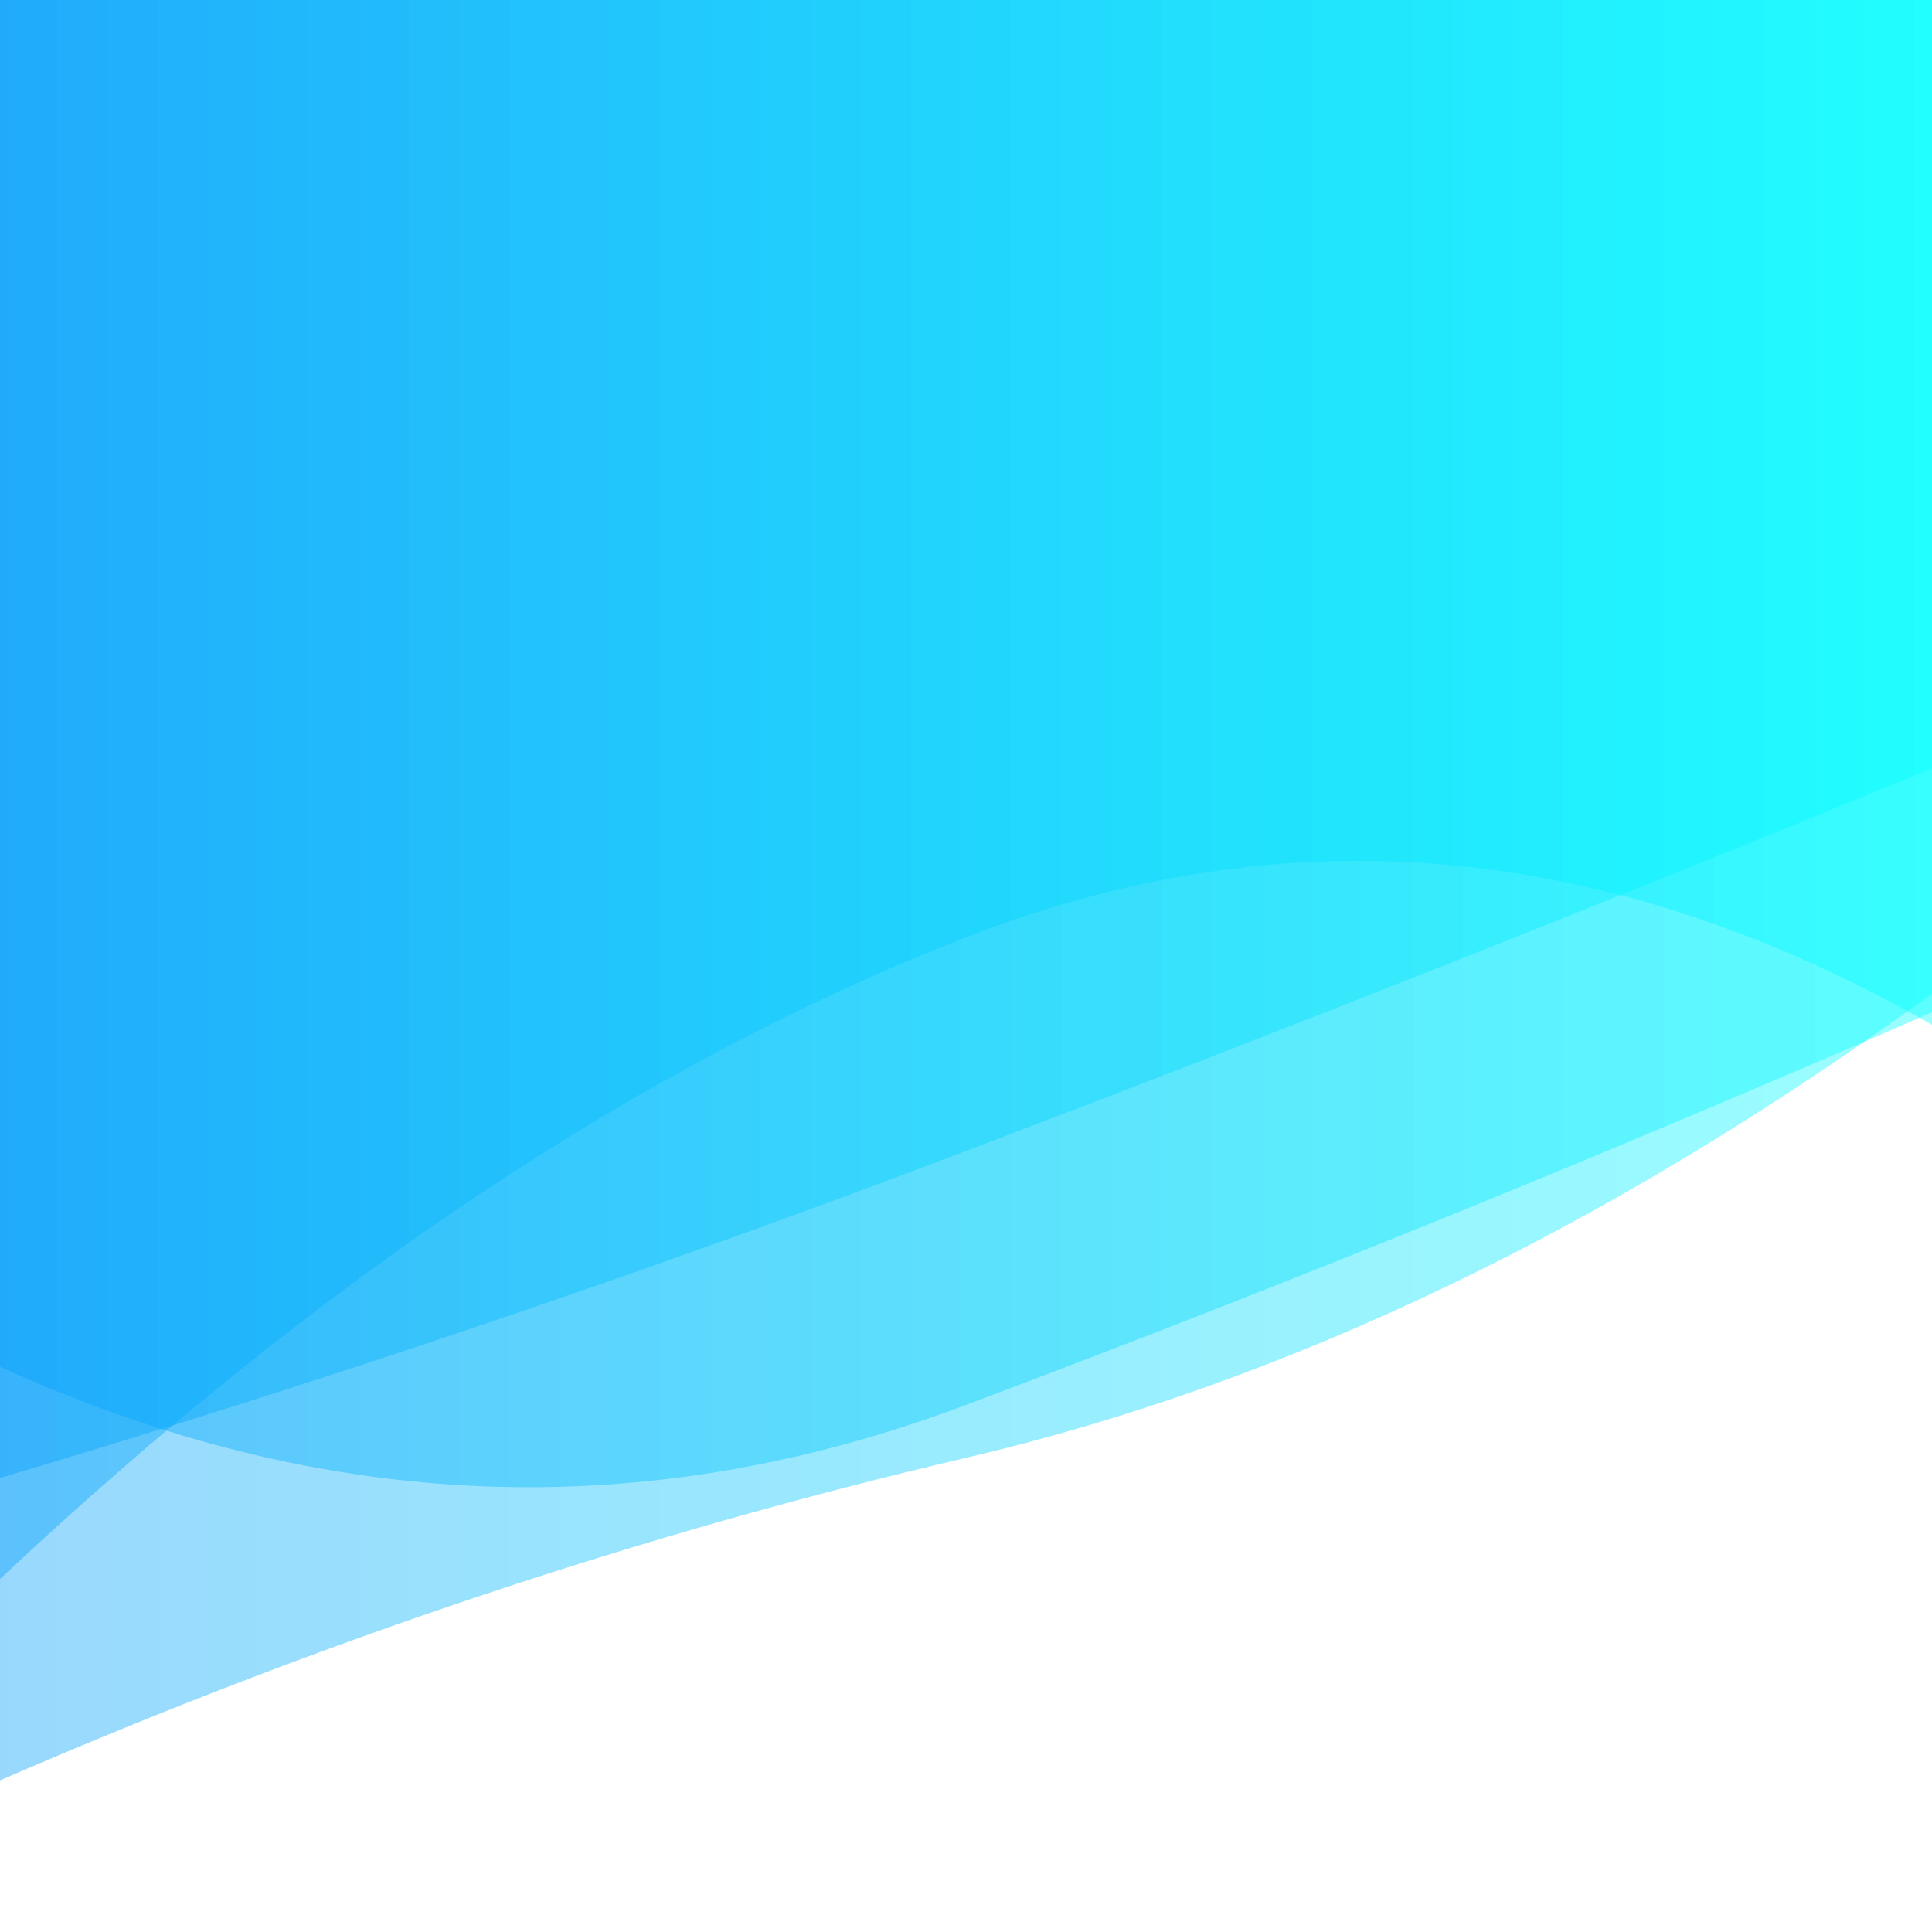 <?xml version="1.0" encoding="utf-8"?><svg xmlns="http://www.w3.org/2000/svg" xmlns:xlink="http://www.w3.org/1999/xlink" width="400" height="400" preserveAspectRatio="xMidYMid" viewBox="0 0 400 400" style="z-index:1;margin-right:-2px;display:block;background-repeat-y:initial;background-repeat-x:initial;background-color:rgb(0, 158, 250);animation-play-state:paused" ><g transform="" style="animation-play-state:paused" ><linearGradient id="lg-0.9749626552994481" x1="0" x2="1" y1="0" y2="0" style="animation-play-state:paused" ><stop stop-color="#009efa" offset="0" style="animation-play-state:paused" ></stop>

  
<stop stop-color="#00ffff" offset="1" style="animation-play-state:paused" ></stop></linearGradient>
<path fill="url(#lg-0.9749626552994481)" opacity="0.4" d="M 0 0 L 0 368.603 Q 100 325.201 200 301.826 T 400 205.705 L 400 0 Z" style="opacity:0.4;animation-play-state:paused" ></path>
<path fill="url(#lg-0.9749626552994481)" opacity="0.4" d="M 0 0 L 0 326.908 Q 100 233.056 200 194.062 T 400 212.17 L 400 0 Z" style="opacity:0.4;animation-play-state:paused" ></path>
<path fill="url(#lg-0.9749626552994481)" opacity="0.4" d="M 0 0 L 0 305.997 Q 100 276.303 200 238.302 T 400 159.082 L 400 0 Z" style="opacity:0.4;animation-play-state:paused" ></path>
<path fill="url(#lg-0.9749626552994481)" opacity="0.4" d="M 0 0 L 0 282.971 Q 100 328.52 200 290.88 T 400 209.582 L 400 0 Z" style="opacity:0.4;animation-play-state:paused" ></path></g></svg>